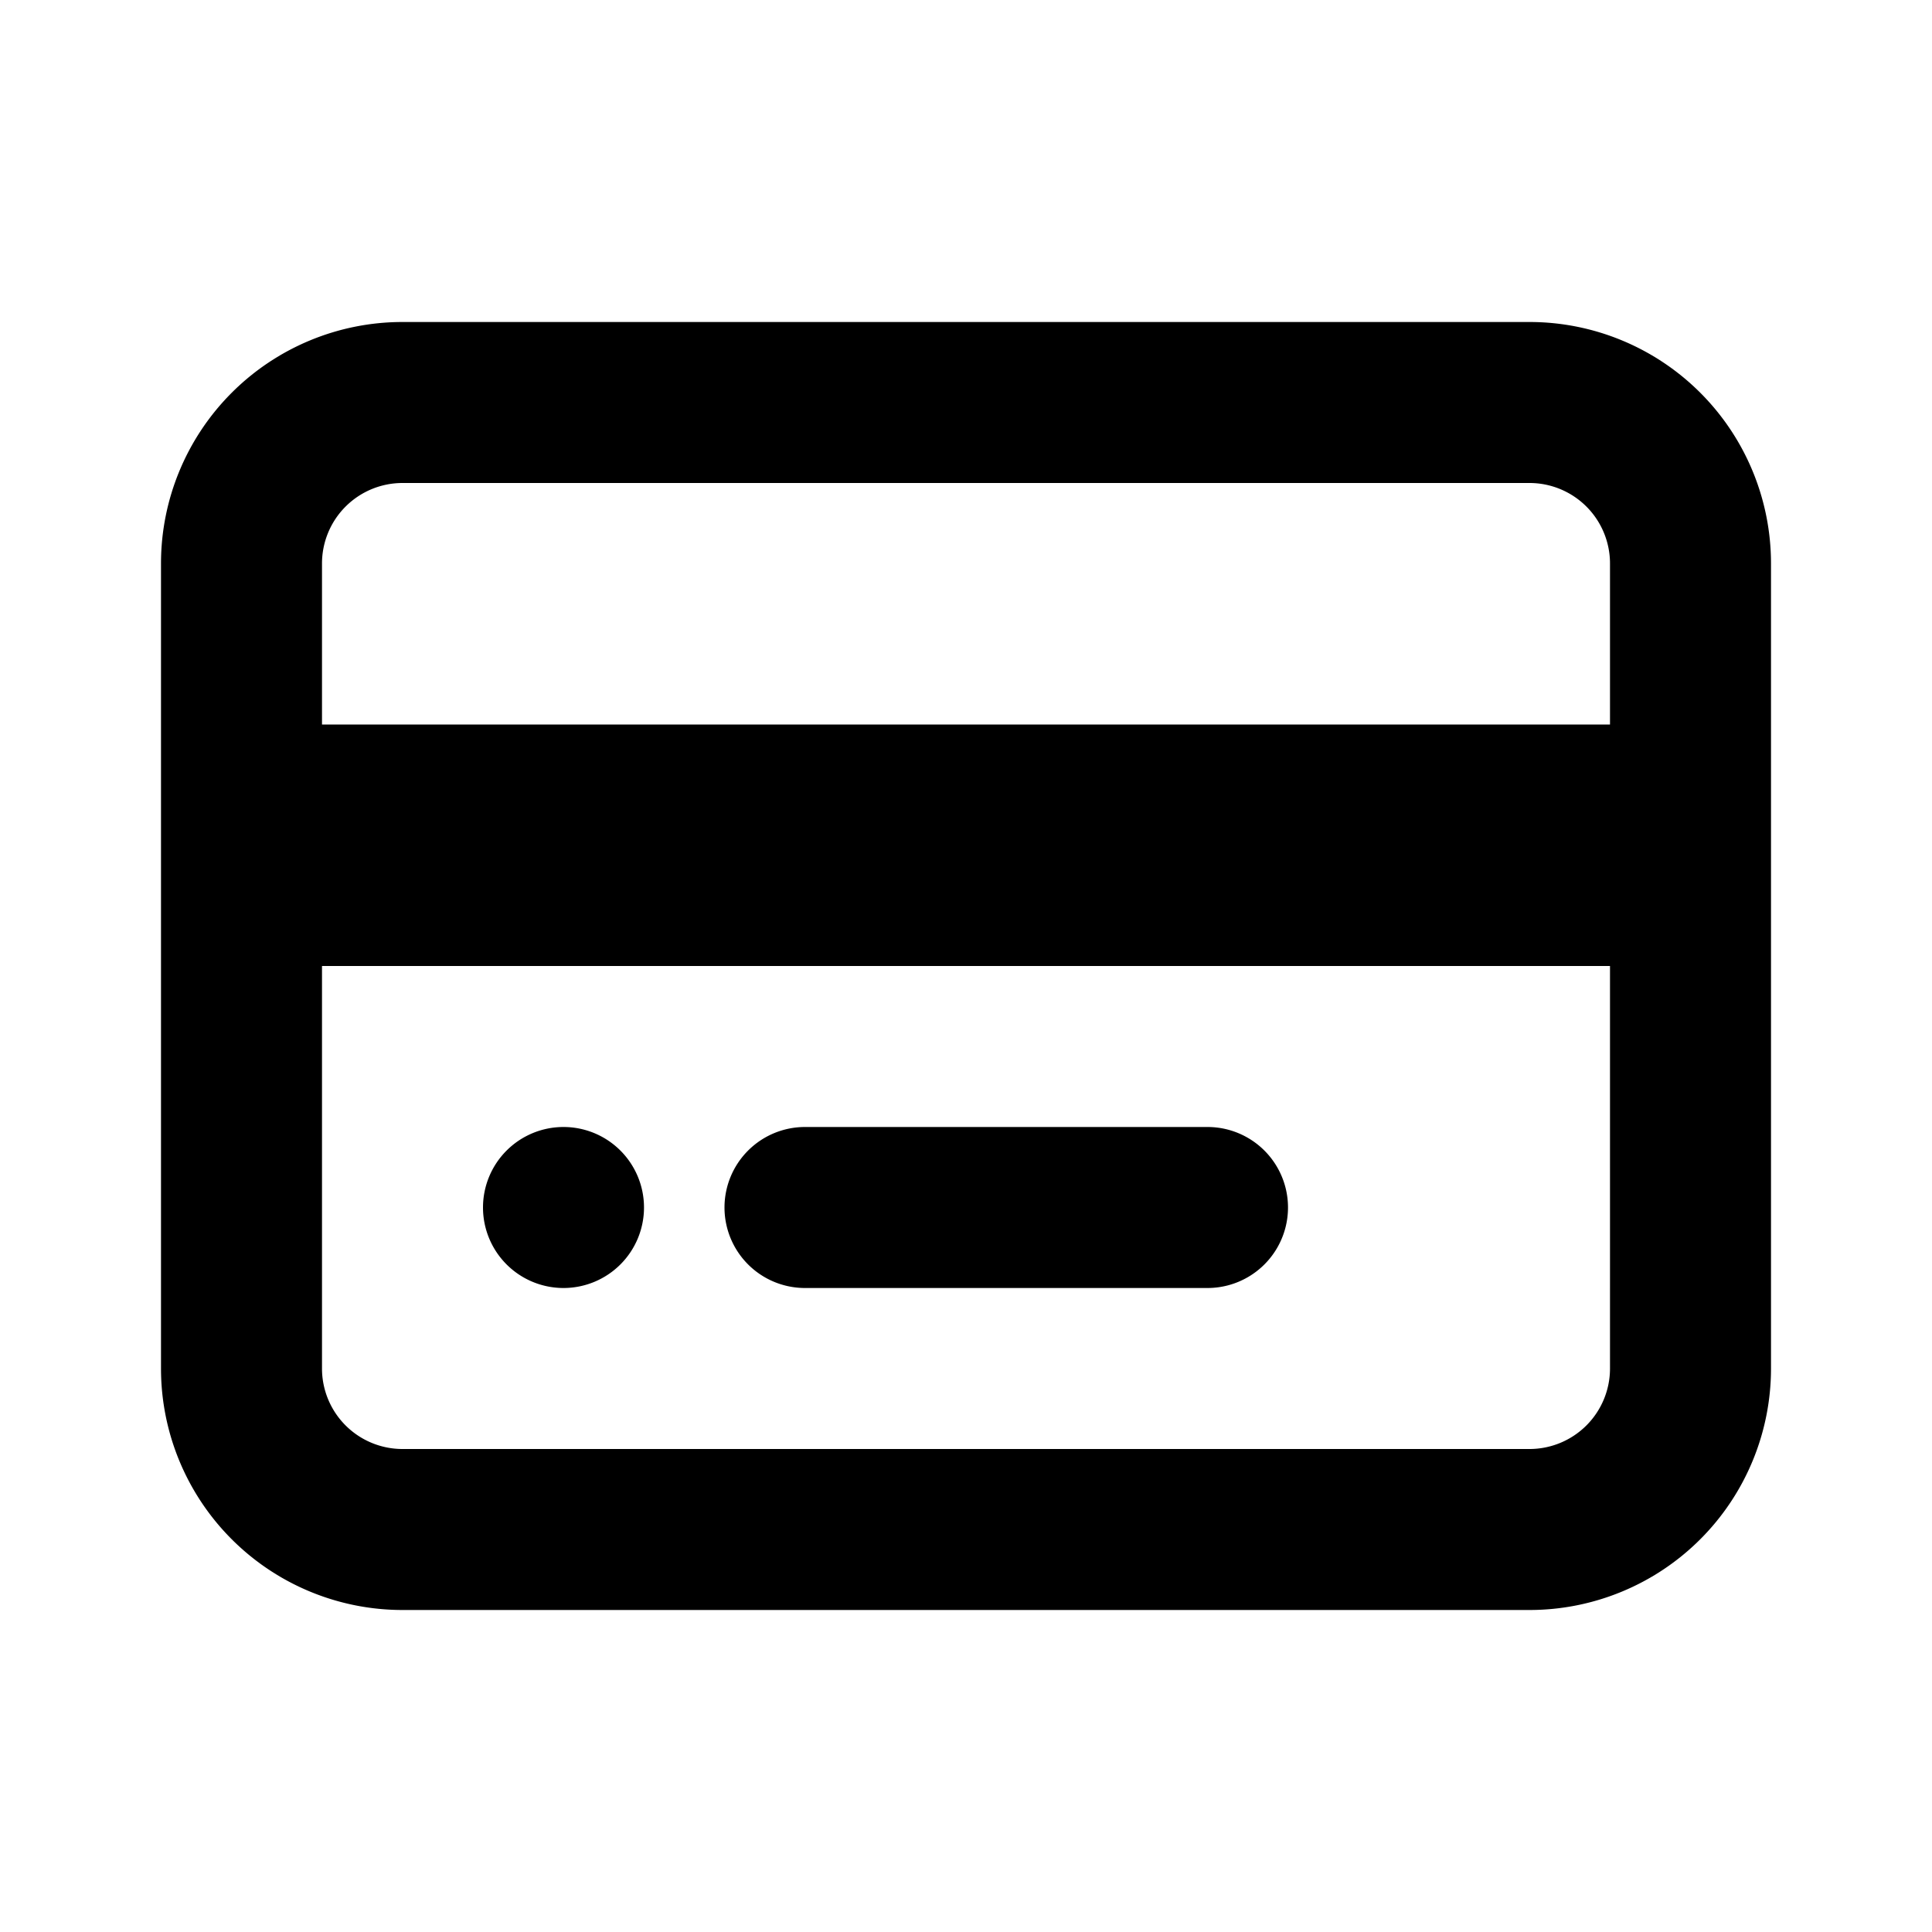 <svg id="Layer_1" data-name="Layer 1" xmlns="http://www.w3.org/2000/svg" viewBox="0 0 24 24"><title>Payment</title><path d="M19,4H5A3,3,0,0,0,2,7V17a3,3,0,0,0,3,3H19a3,3,0,0,0,3-3V7A3,3,0,0,0,19,4Zm1,13a1,1,0,0,1-1,1H5a1,1,0,0,1-1-1V12H20Zm0-8H4V7A1,1,0,0,1,5,6H19a1,1,0,0,1,1,1ZM6,15a1,1,0,1,1,1,1A1,1,0,0,1,6,15Zm3,0a1,1,0,0,1,1-1h5a1,1,0,0,1,0,2H10A1,1,0,0,1,9,15Z"/></svg>